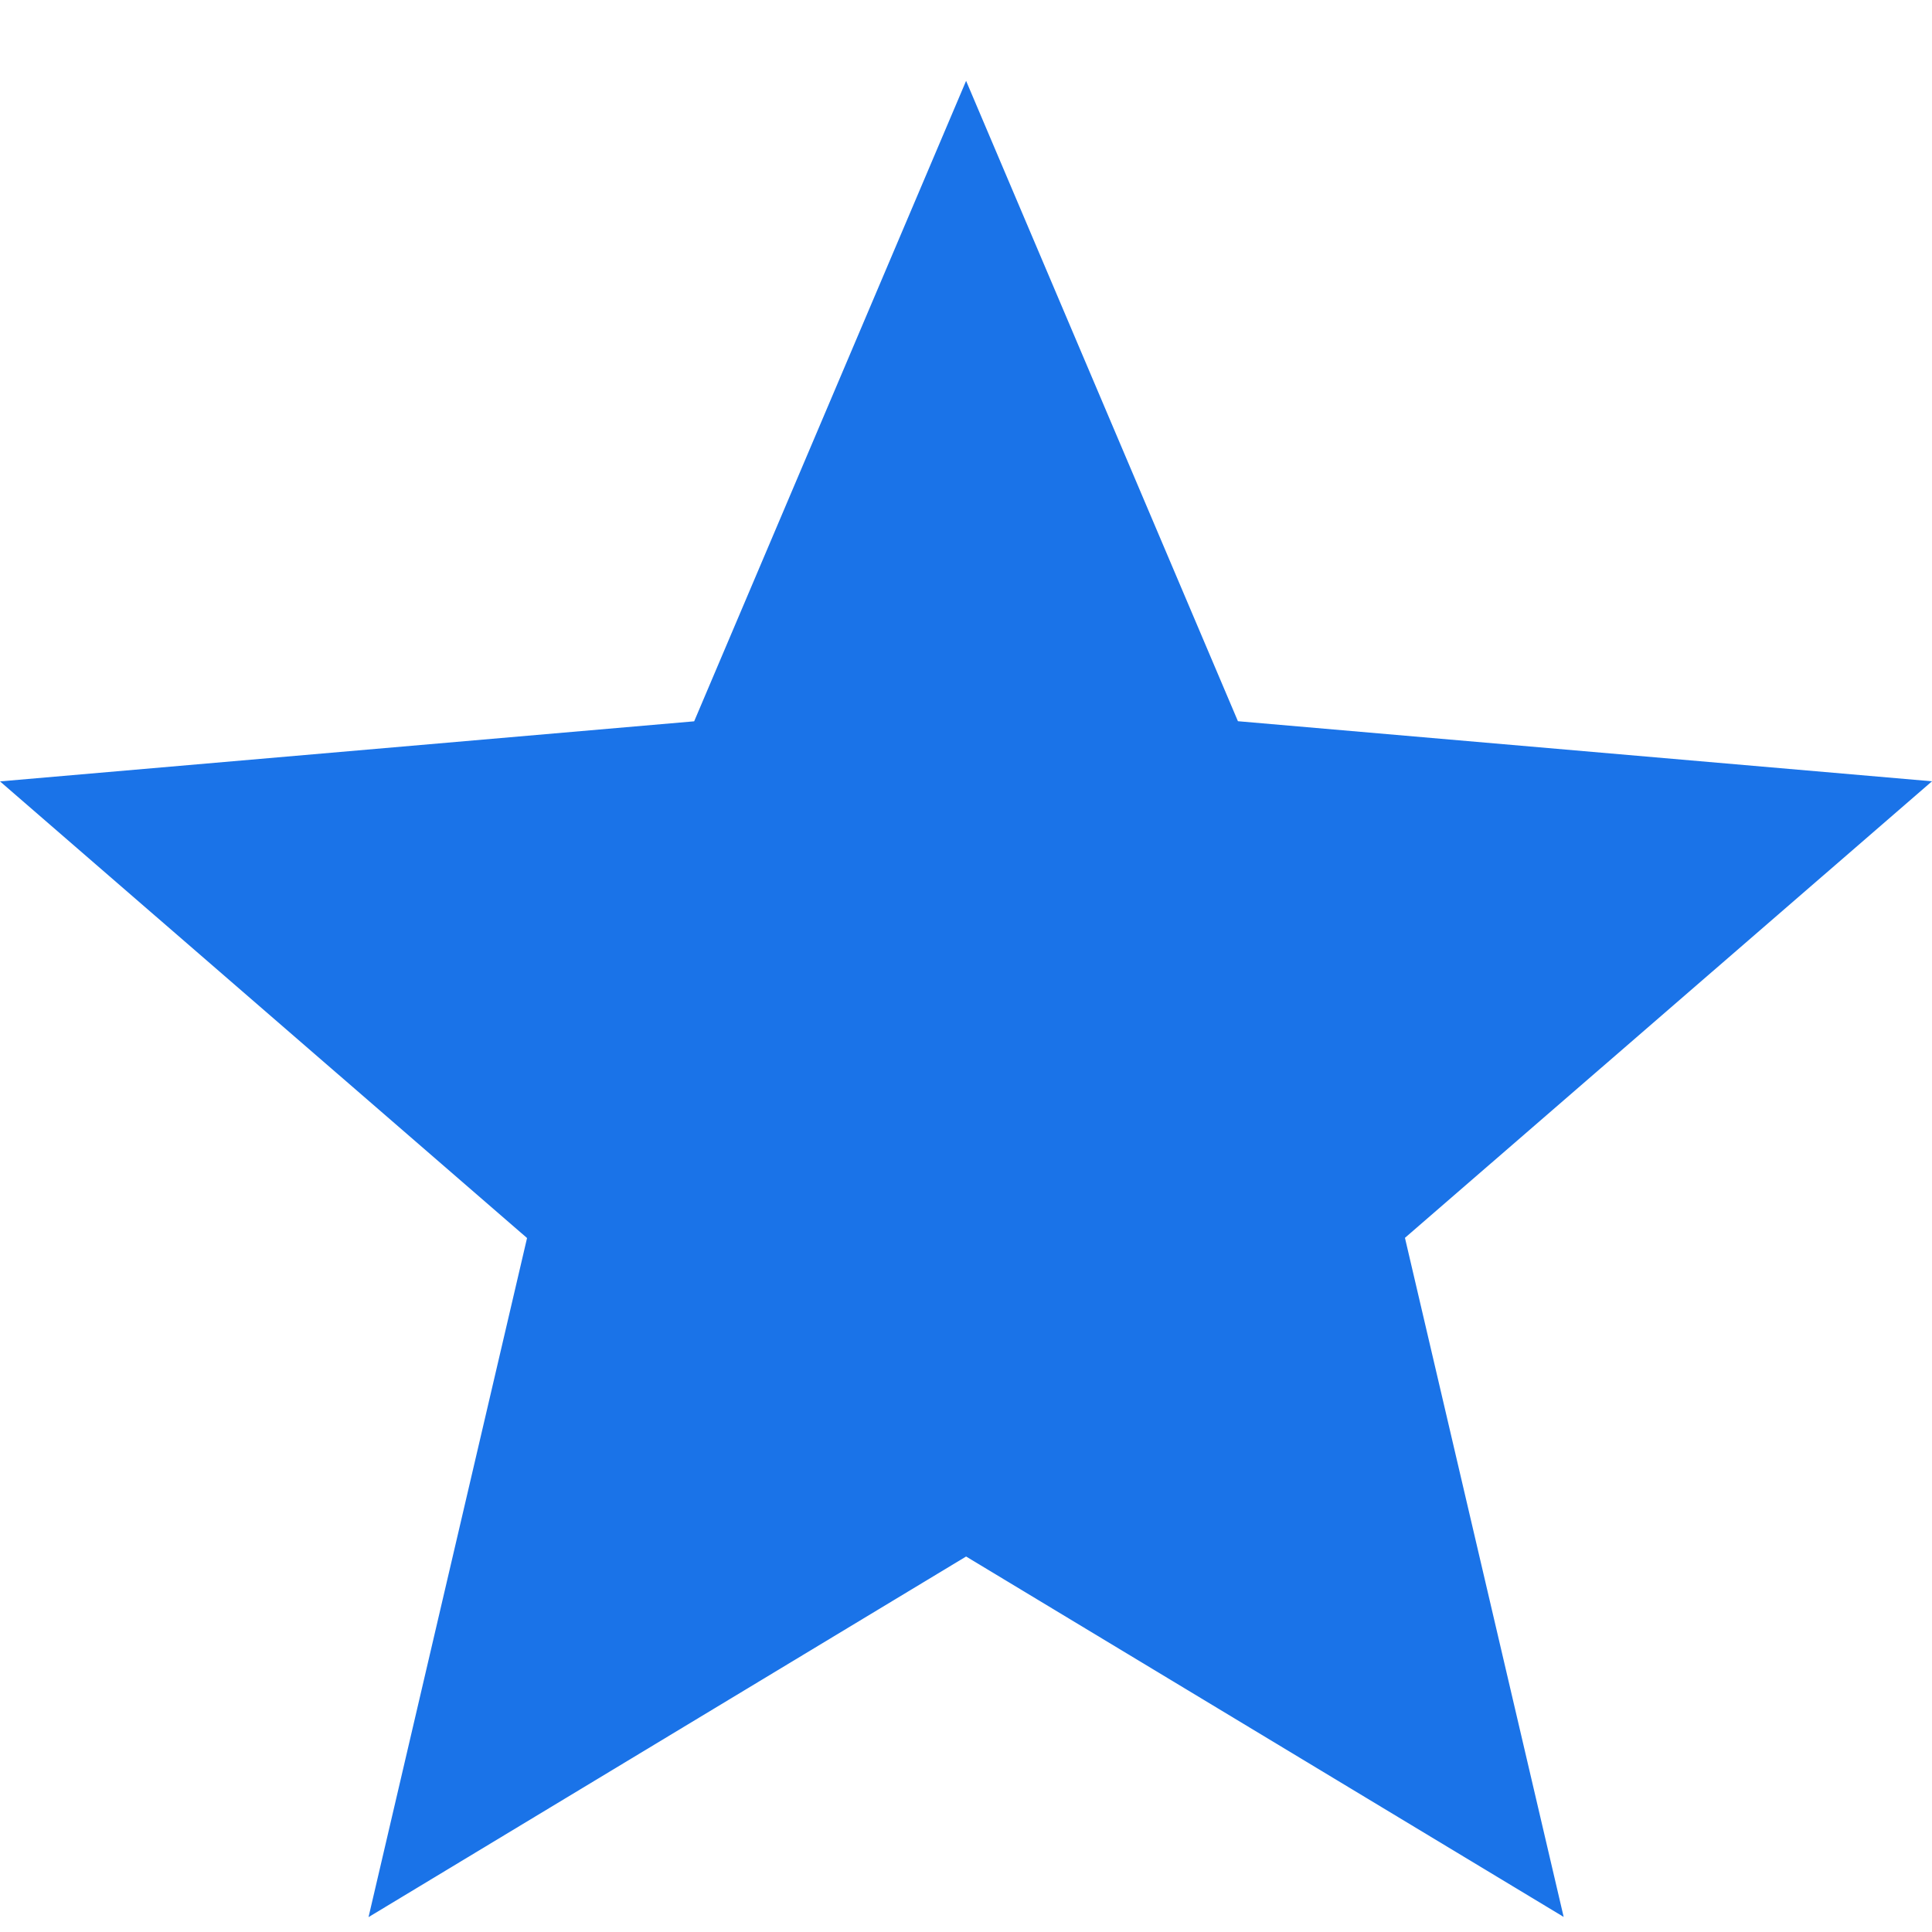 <svg width="20" height="20" viewBox="0 0 20 20" fill="none" xmlns="http://www.w3.org/2000/svg">
<path d="M3.815 19.846L5.456 12.816L0 8.089L7.186 7.467L10.001 0.837L12.815 7.466L20 8.088L14.544 12.814L16.187 19.844L10.001 16.113L3.815 19.846Z" fill="#1A73E8"/>
</svg>
